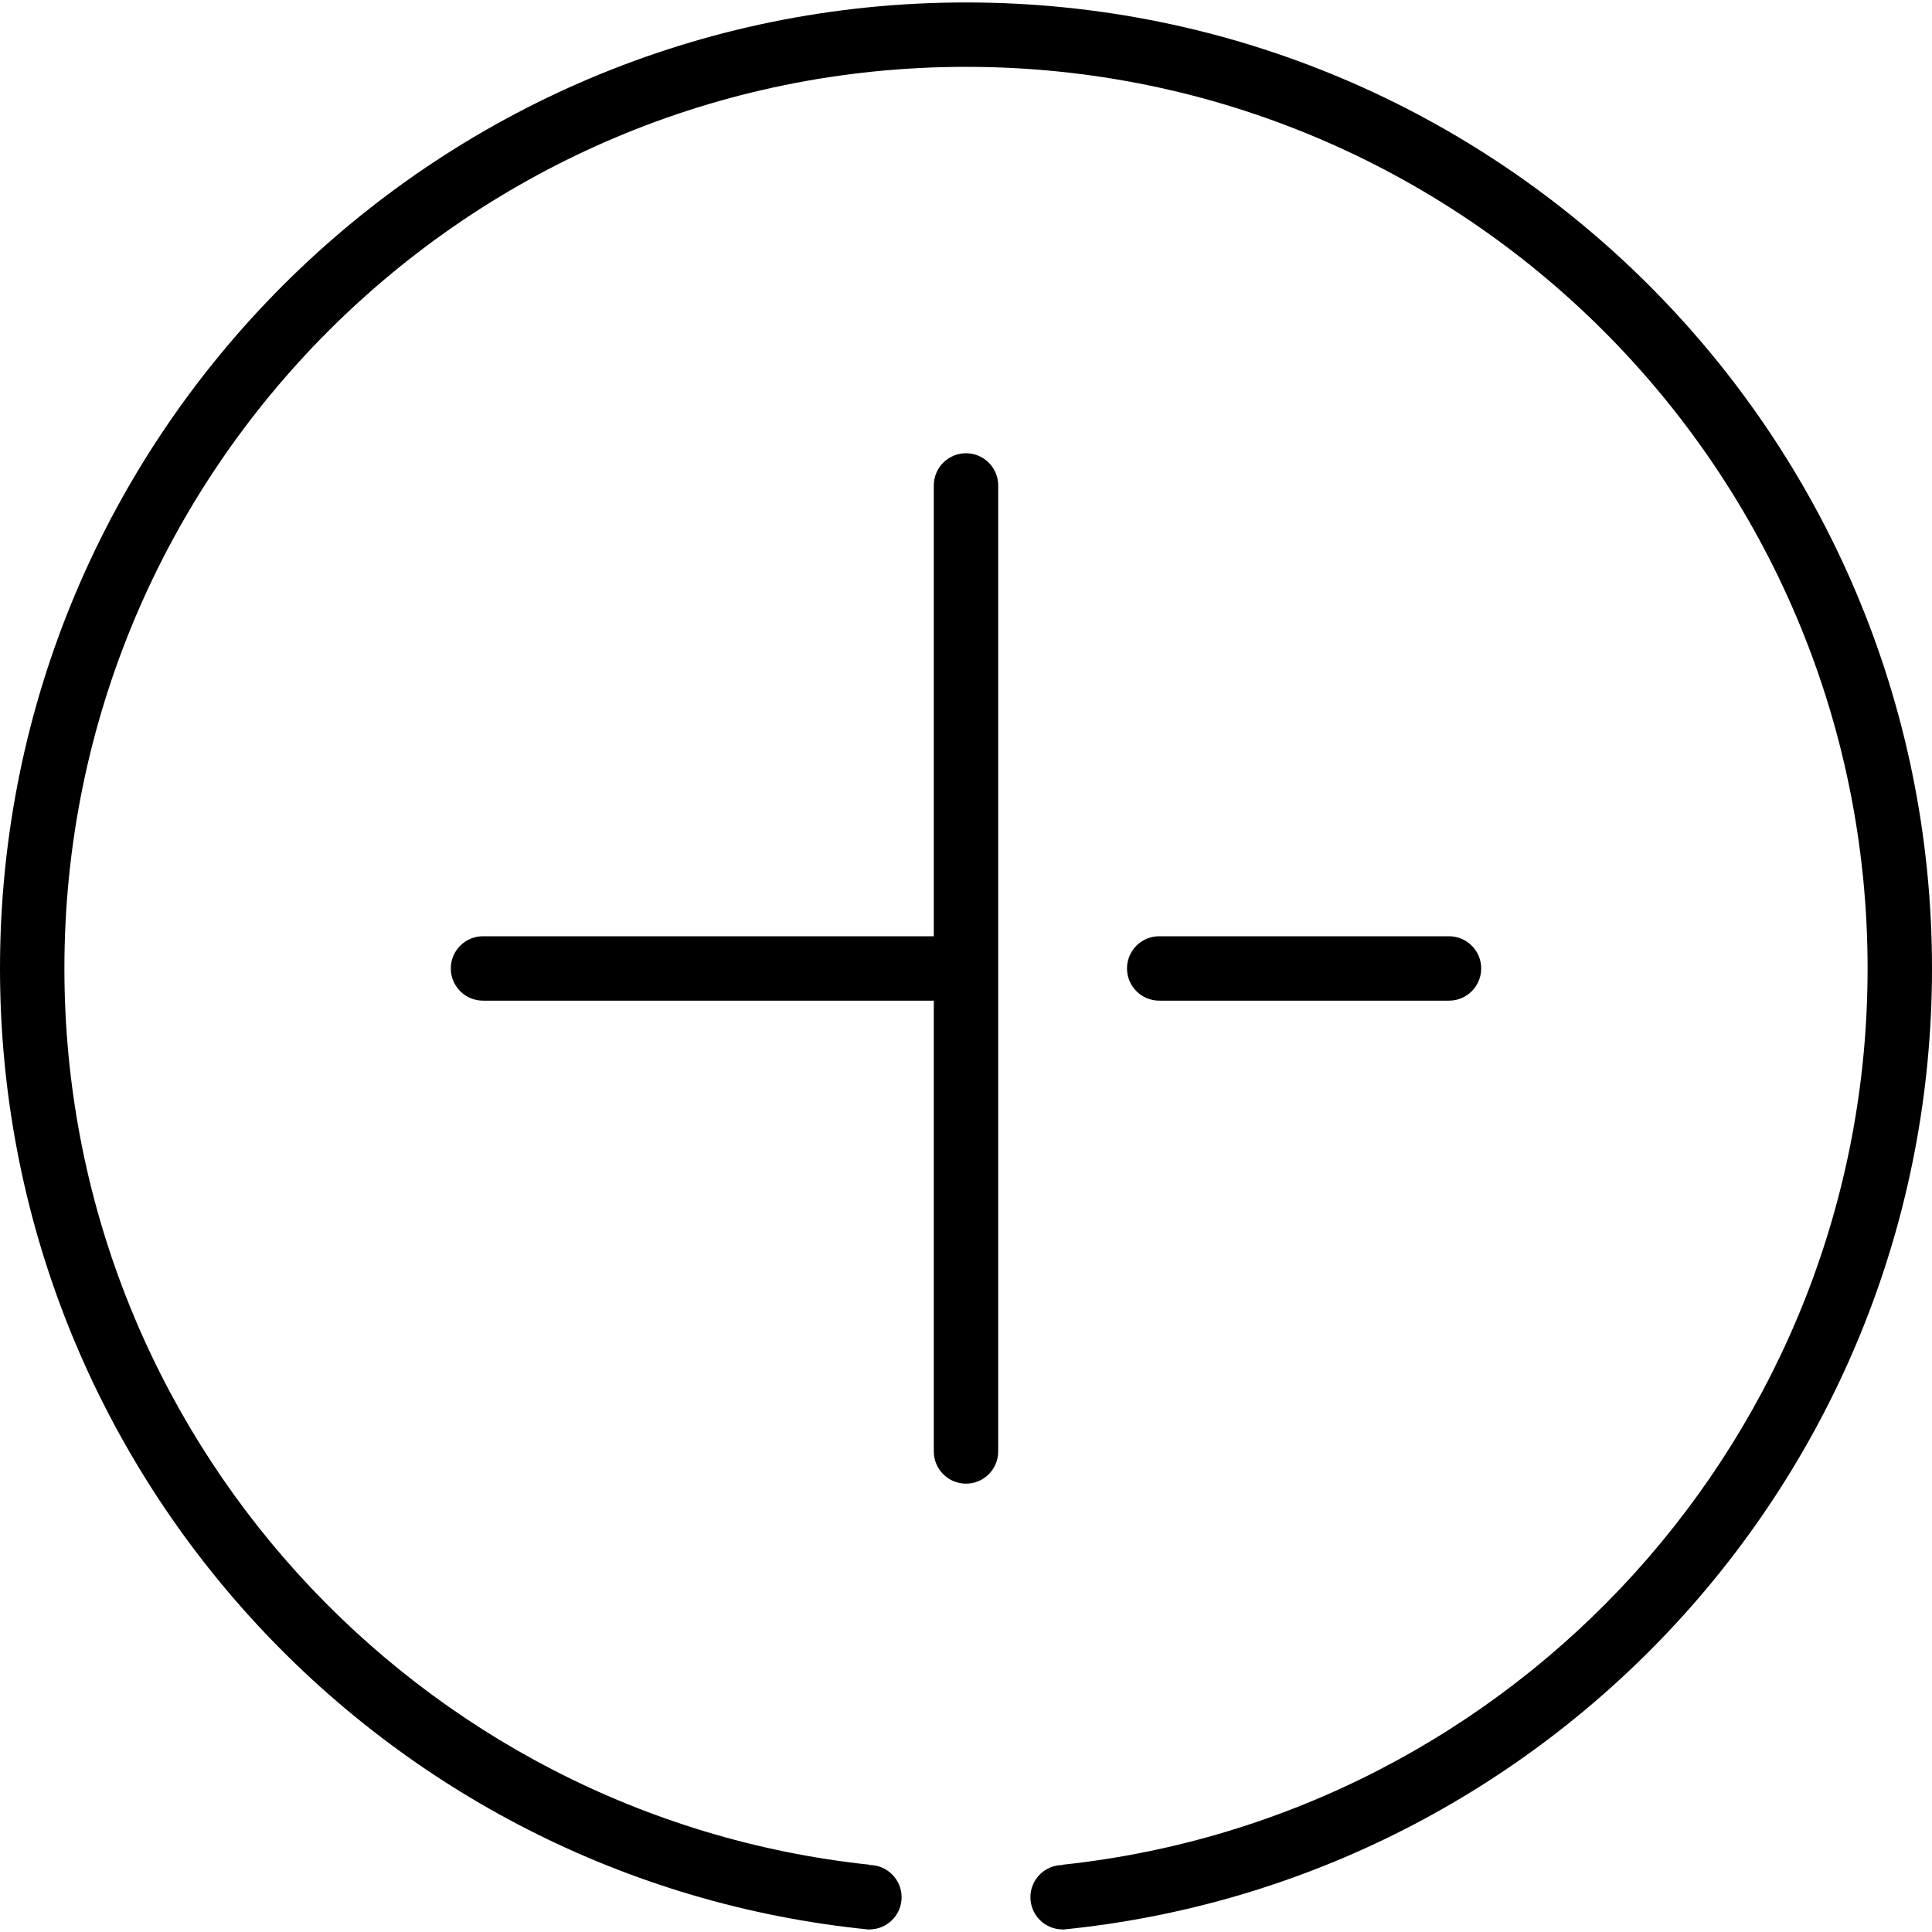 <?xml version='1.0' encoding='iso-8859-1'?>
<svg version="1.1" xmlns="http://www.w3.org/2000/svg" viewBox="0 0 60 60" xmlns:xlink="http://www.w3.org/1999/xlink" enable-background="new 0 0 60 60">
  <g>
    <g>
      <path d="m30,.076c-16.568,0-30,13.431-30,30 0,15.556 11.84,28.343 27,29.849v-0.005c0.552,0 1-0.448 1-1 0-0.552-0.448-1-1-1v-0.01c-14.052-1.498-25-13.384-25-27.834 0-15.464 12.536-28 28-28 15.464,0 28,12.536 28,28 0,14.45-10.948,26.337-25,27.835v0.009c-0.552,0-1,0.448-1,1 0,0.552 0.448,1 1,1v0.005c15.159-1.506 27-14.293 27-29.849 0-16.569-13.431-30-30-30z"/>
    </g>
  </g>
  <g>
    <g>
      <path d="m30,14.076c-0.552,0-1,0.448-1,1v14h-14c-0.552,0-1,0.448-1,1s0.448,1 1,1h14v14c0,0.552 0.448,1 1,1 0.552,0 1-0.448 1-1v-30c0-0.553-0.448-1-1-1zm15,15h-9c-0.552,0-1,0.448-1,1s0.448,1 1,1h9c0.552,0 1-0.448 1-1s-0.448-1-1-1z"/>
    </g>
  </g>
</svg>
